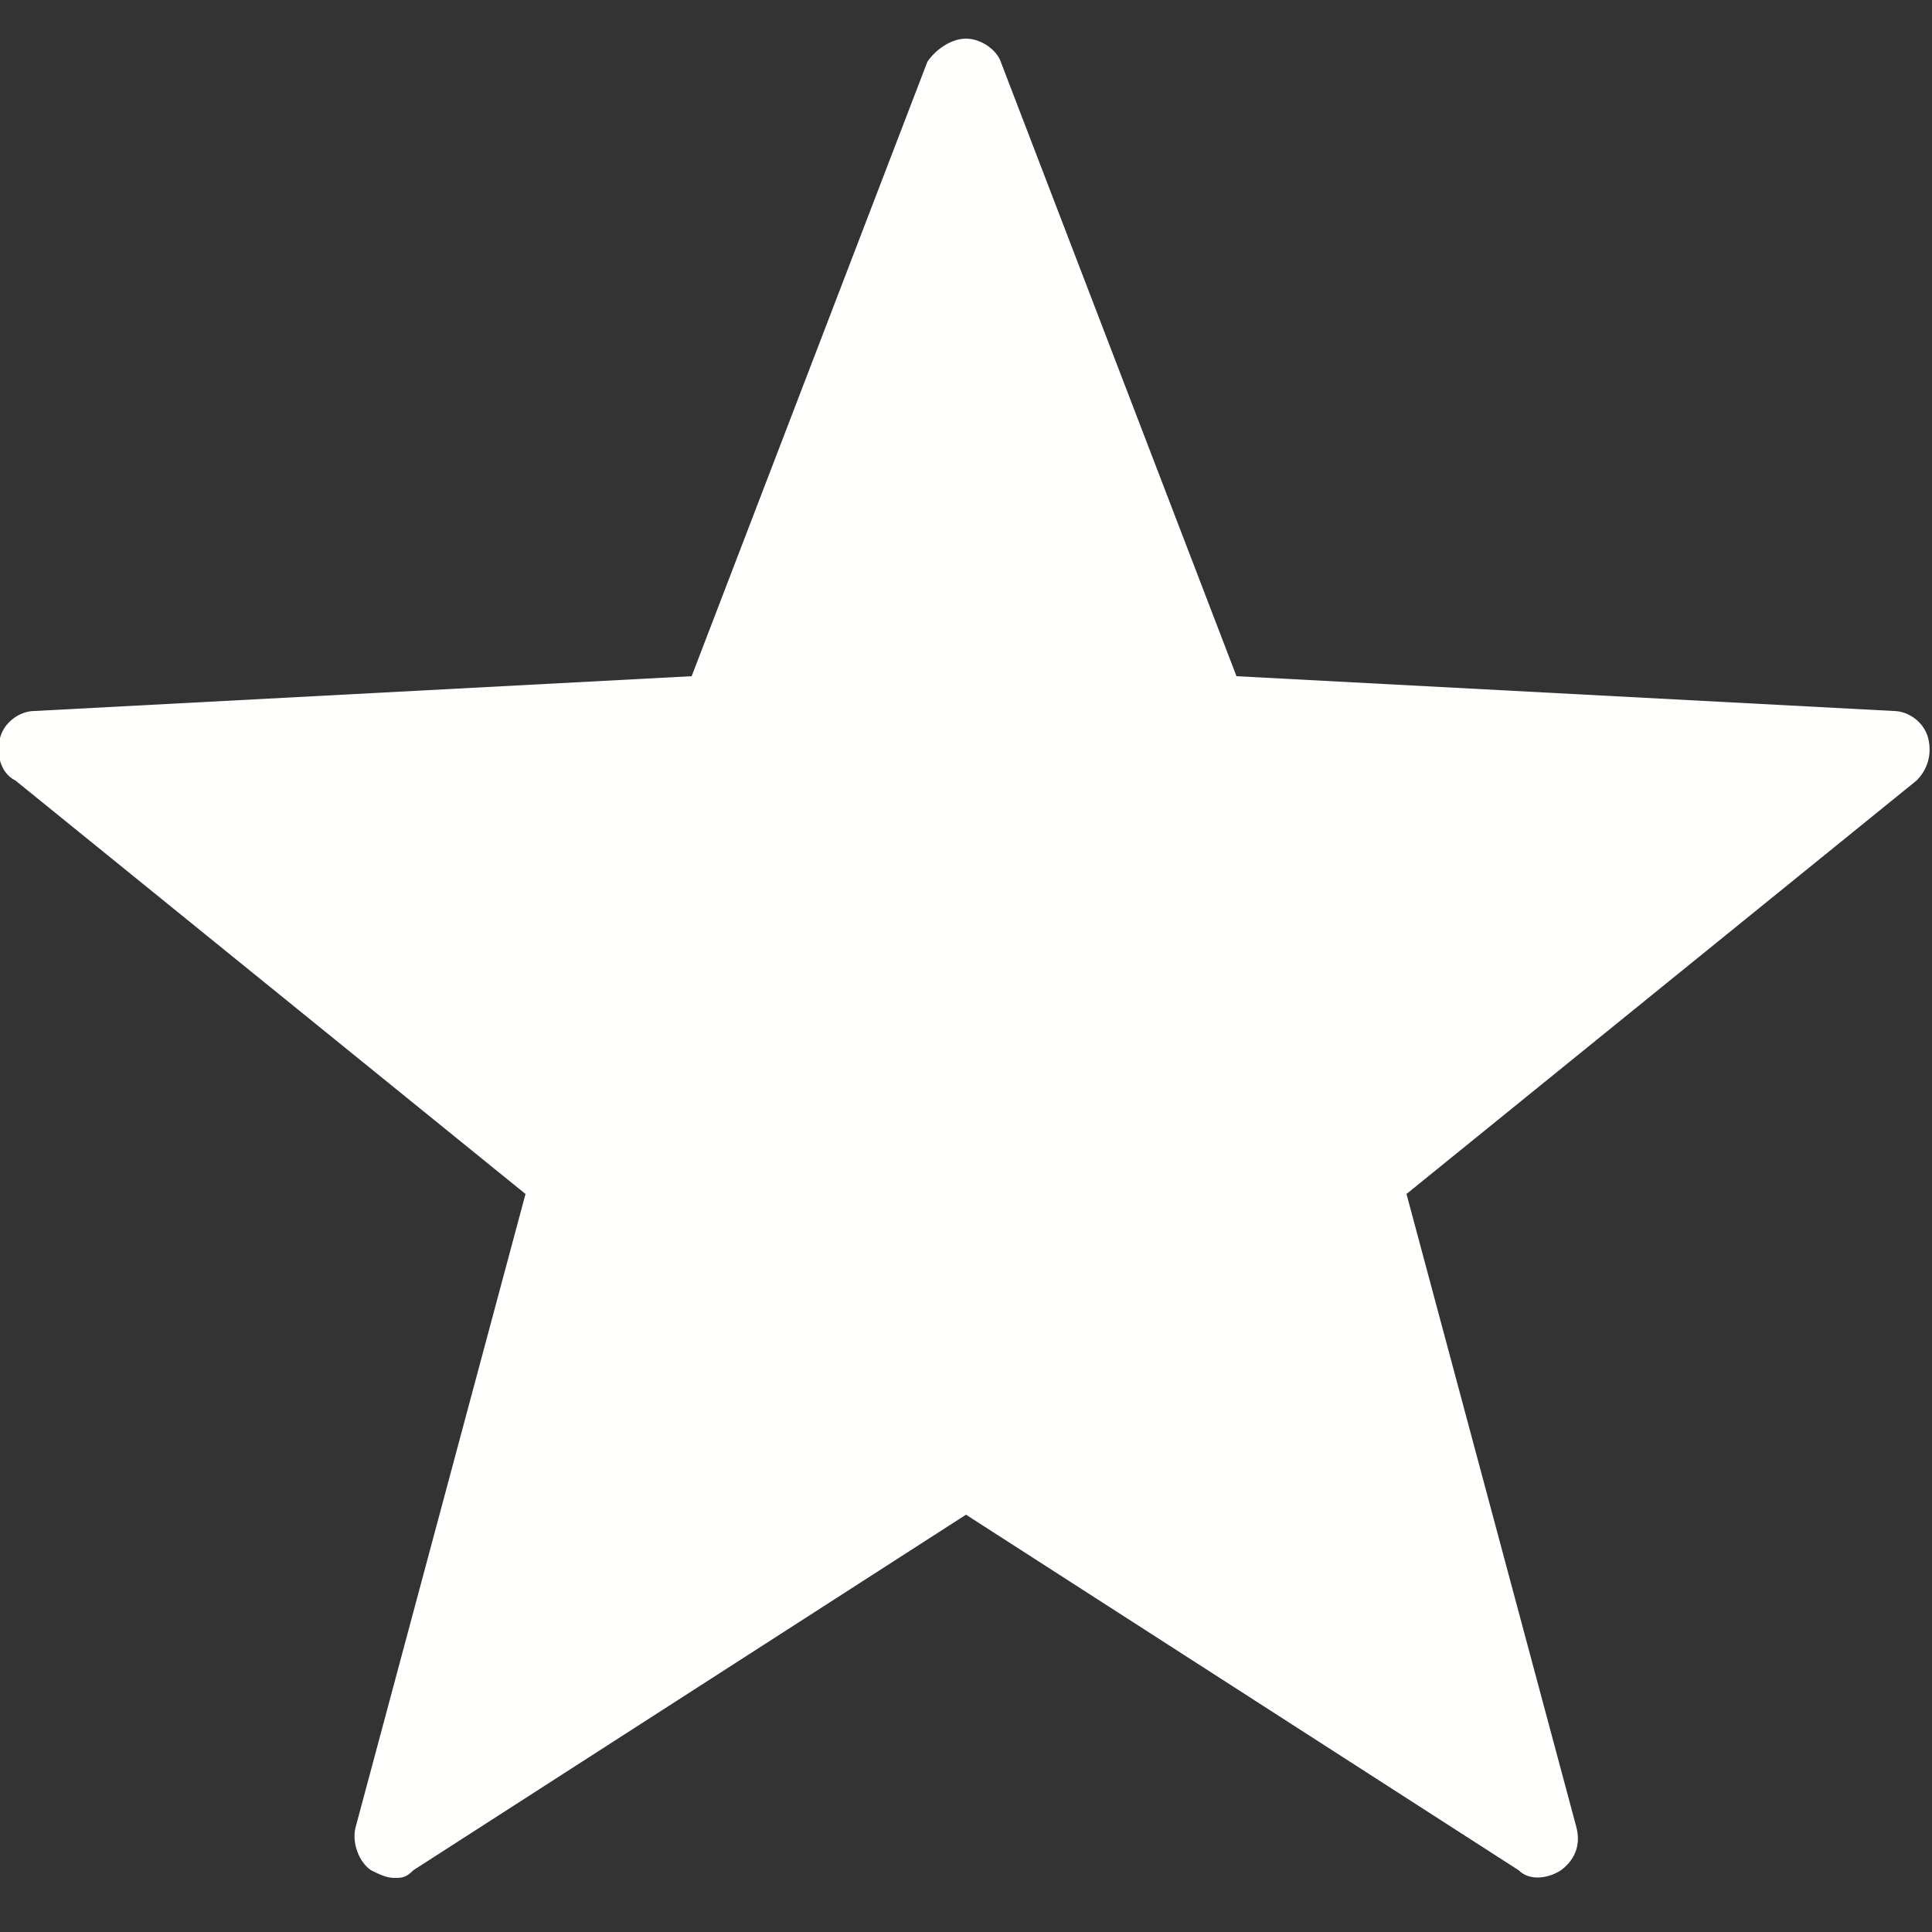 <?xml version="1.0" encoding="utf-8"?>
<svg xmlns="http://www.w3.org/2000/svg" viewBox="0 0 50 50" fill="#fffffe"><rect x="0" y="0" width="50" height="50" fill="#333333" stroke="none"/><path d="M10.2,48.6c-0.2,0-0.4-0.1-0.6-0.2c-0.3-0.2-0.5-0.7-0.4-1.1l4.4-16.4L0.4,20.2C0,20-0.1,19.5,0,19.1 c0.1-0.4,0.5-0.7,0.9-0.7l17-0.9l6.1-15.9C24.2,1.3,24.6,1,25,1c0.4,0,0.8,0.3,0.9,0.6l6.1,15.9l17,0.9c0.4,0,0.8,0.3,0.9,0.7 c0.1,0.4,0,0.8-0.3,1.1L36.4,30.9l4.4,16.4c0.1,0.4,0,0.8-0.4,1.1c-0.3,0.2-0.8,0.3-1.1,0L25,39.2l-14.3,9.2 C10.5,48.6,10.4,48.6,10.2,48.6z" fill="#fffffe"/></svg>
